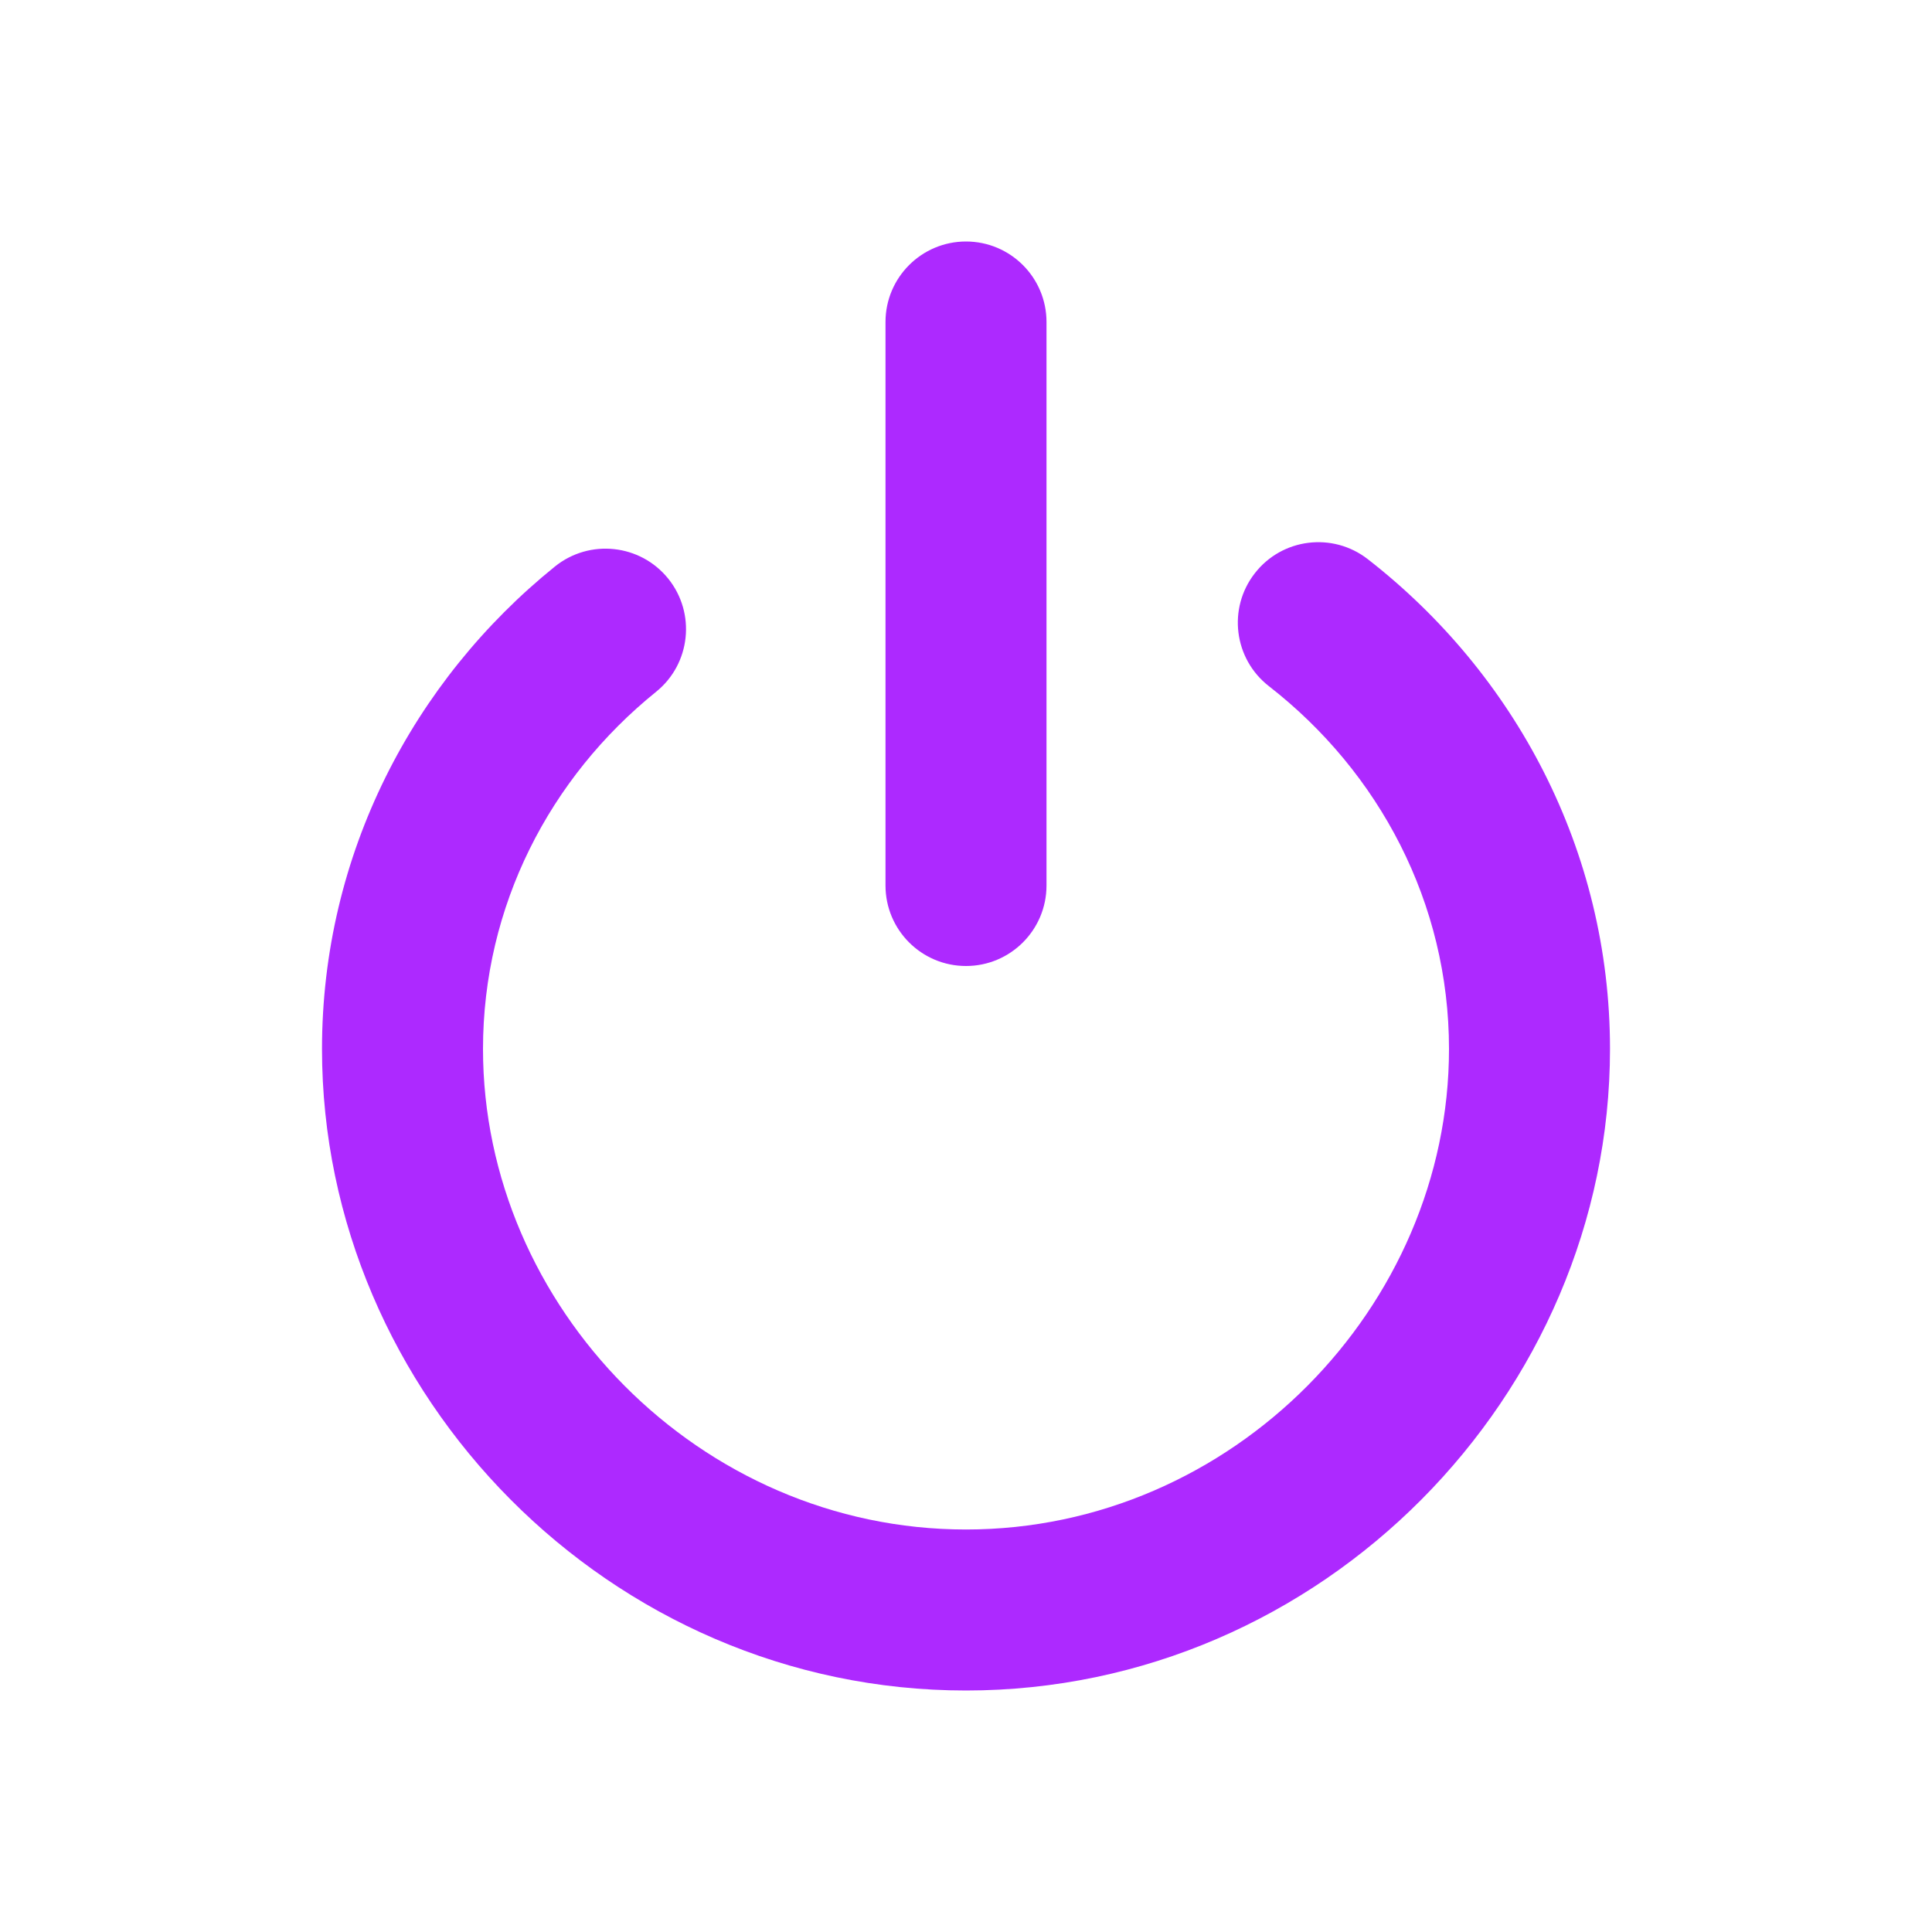 <svg width="24" height="24" viewBox="0 0 24 24" fill="none" xmlns="http://www.w3.org/2000/svg">
<path fill-rule="evenodd" clip-rule="evenodd" d="M12 3C12.552 3 13 3.448 13 4V11C13 11.552 12.552 12 12 12C11.448 12 11 11.552 11 11V4C11 3.448 11.448 3 12 3ZM15.588 7.121C15.927 6.685 16.555 6.607 16.991 6.946C18.817 8.366 20 10.561 20 13.031C20 17.327 16.424 21 12 21C7.576 21 4 17.327 4 13.031C4 10.613 5.133 8.459 6.894 7.037C7.324 6.691 7.953 6.758 8.3 7.187C8.647 7.617 8.58 8.247 8.15 8.594C6.829 9.66 6 11.255 6 13.031C6 16.232 8.691 19 12 19C15.309 19 18 16.232 18 13.031C18 11.218 17.134 9.591 15.763 8.524C15.327 8.185 15.248 7.557 15.588 7.121Z" fill="#AD29FF"/>
</svg>
